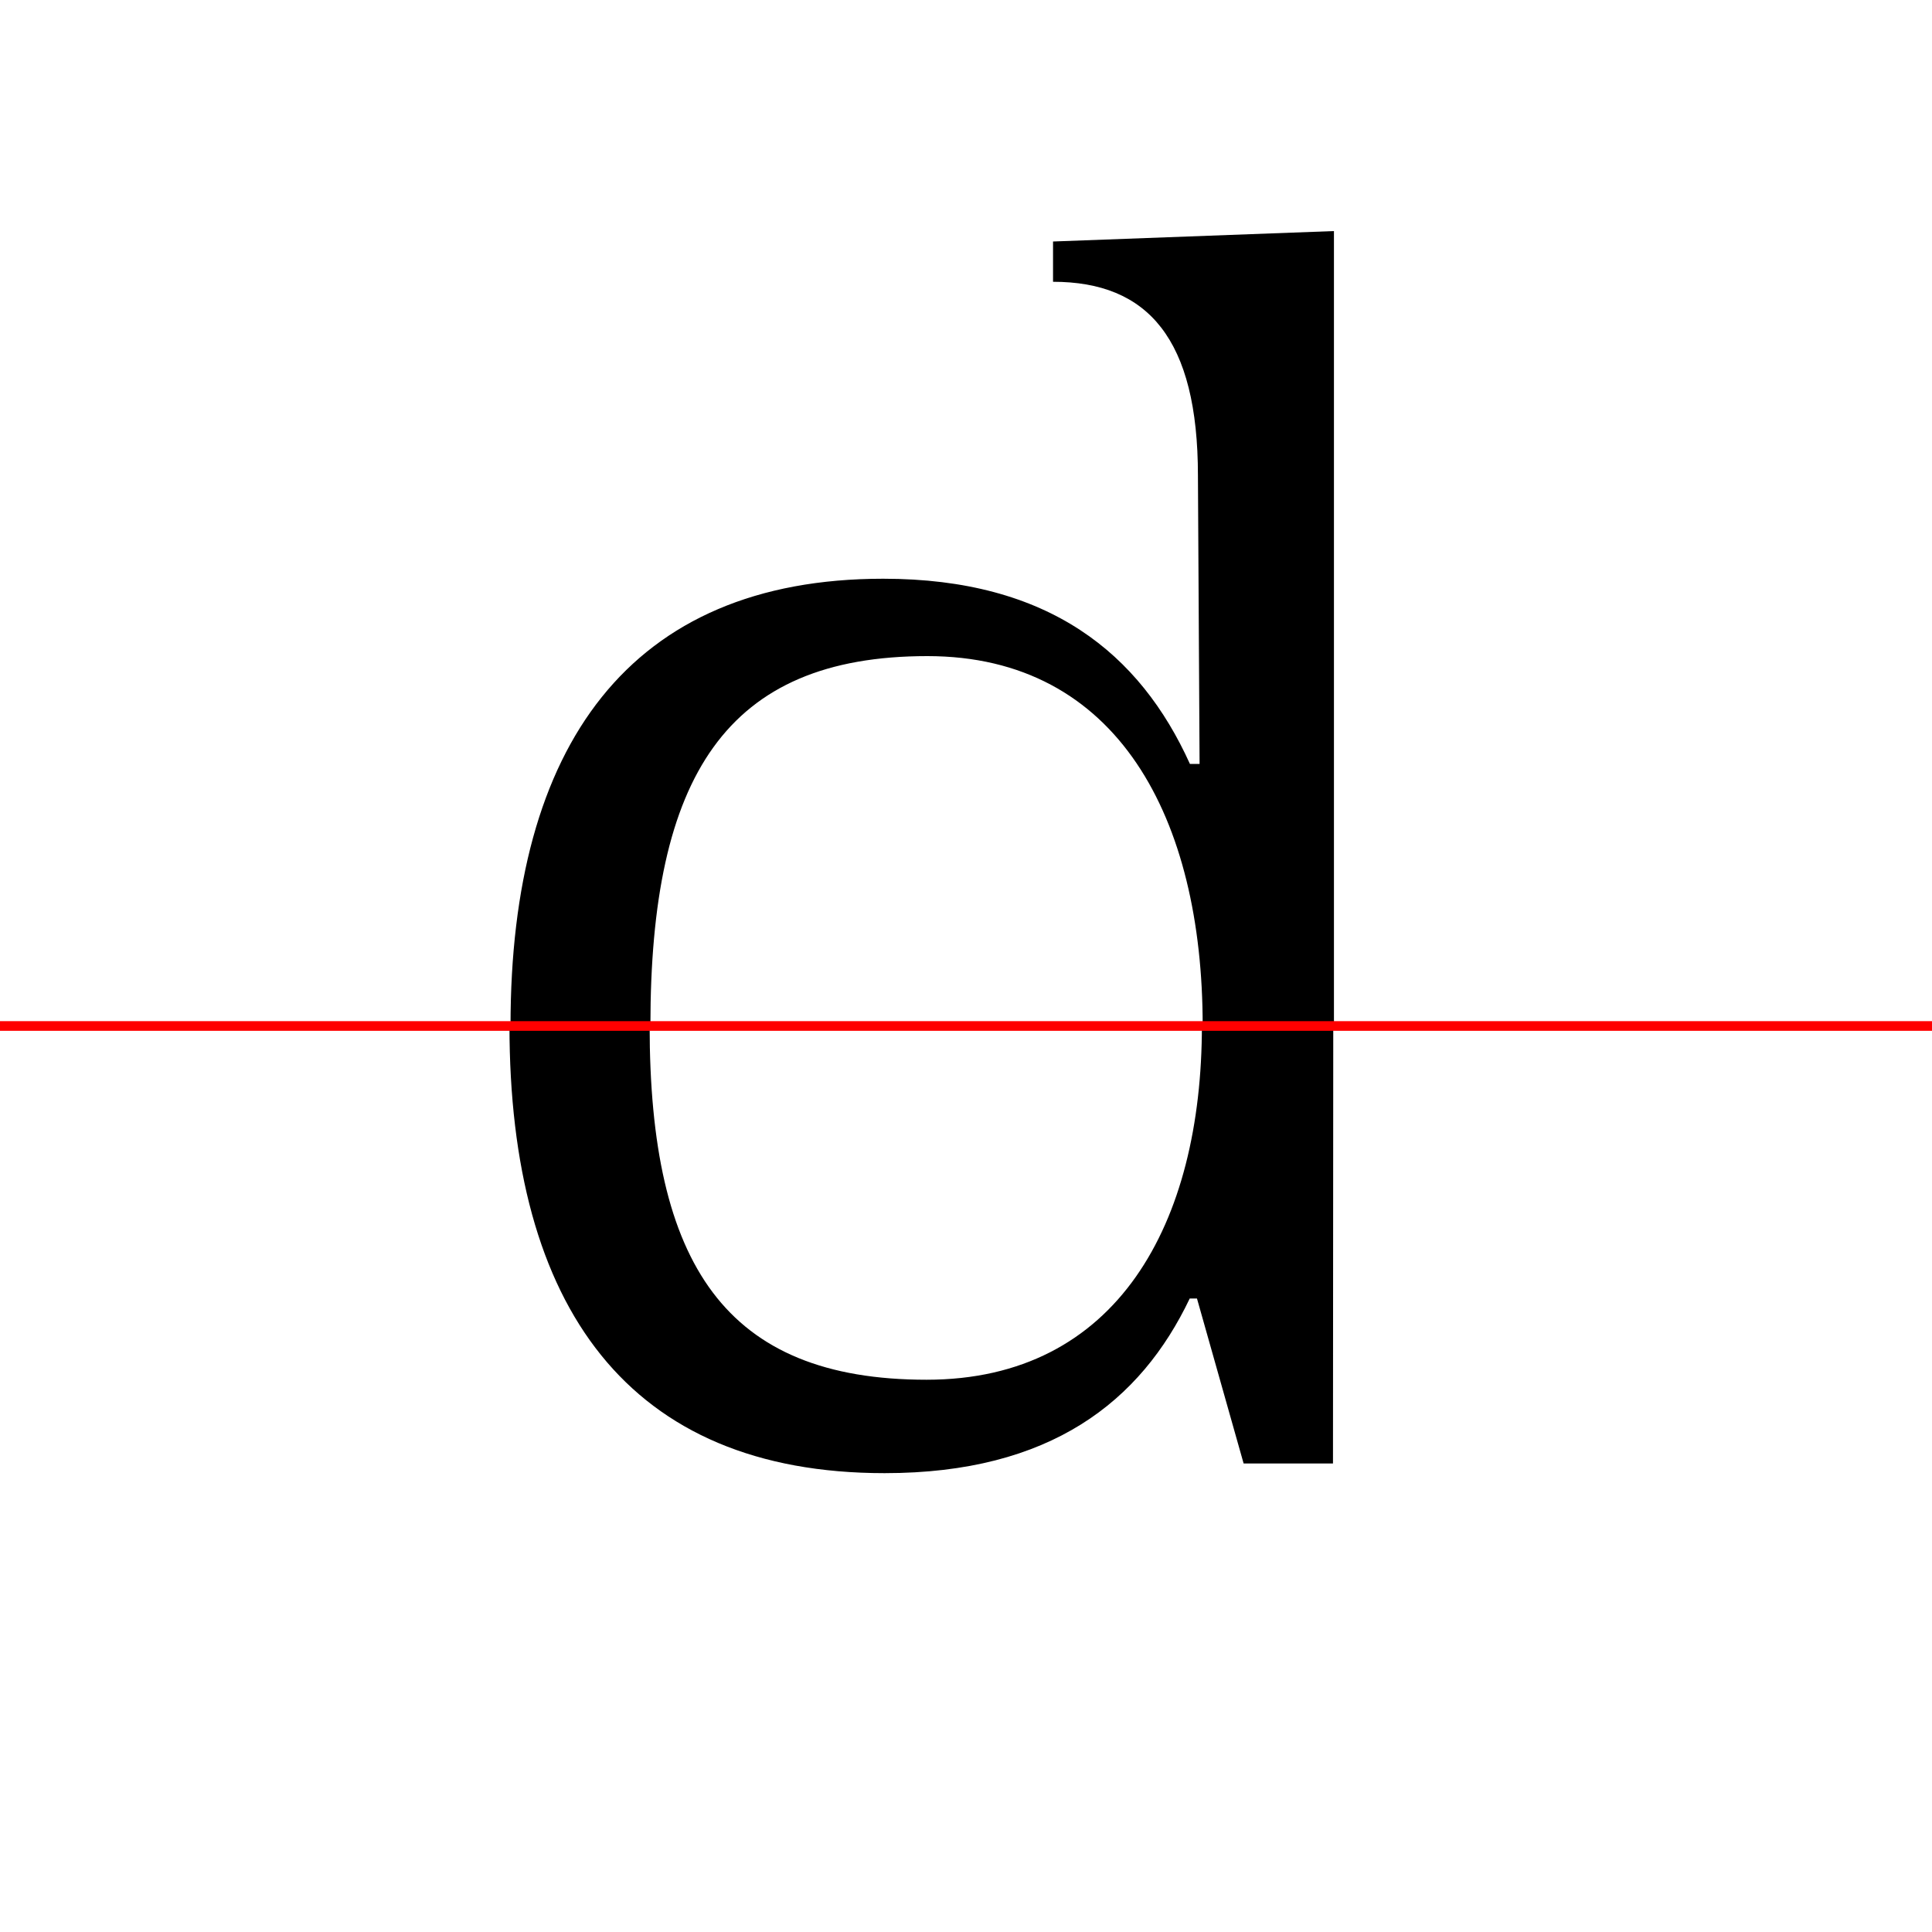 <?xml version="1.0" encoding="UTF-8"?>
<svg width="200" height="200" viewBox="0 0 200 200" version="1.1" xmlns="http://www.w3.org/2000/svg" xmlns:xlink="http://www.w3.org/1999/xlink">
 <rect x="0" y="0" width="200" height="200" fill="#333333" stroke="none"/>
 <path d="M0,0 l200,0 l0,200 l-200,0 Z M0,0" fill="rgb(255,255,255)" transform="matrix(1,0,0,-1,0,200)"/>
 <clipPath id="clip125">
  <path clip-rule="evenodd" d="M0,43.79 l200,0 l0,200 l-200,0 Z M0,43.79" transform="matrix(1,0,0,-1,0,150)"/>
 </clipPath>
 <g clip-path="url(#clip125)">
  <path d="M91.67,-2.5 c17.17,0,26.42,7.5,31.5,18.42 l0.75,0 l6.67,-18.42 l7.5,0 l0,128.58 l-29.08,-1.08 l0,-4.17 c9.83,0,15.0,-5.92,15.0,-20.08 l0.17,-29.83 l-1.0,0 c-5.17,11.42,-14.58,19.17,-31.75,19.17 c-26.25,0,-38.58,-17.25,-38.58,-46.25 c0,-29.17,12.33,-46.33,38.83,-46.33 Z M96.0,5.5 c-20.83,0,-28.67,12.42,-28.67,38.33 c0,25.83,7.83,38.25,28.67,38.25 c19.75,0,28.5,-16.83,28.5,-38.25 c0,-21.5,-8.75,-38.33,-28.5,-38.33 Z M96.0,5.5" fill="rgb(0,0,0)" transform="matrix(1,0,0,-1,0,150)"/>
 </g>
 <clipPath id="clip126">
  <path clip-rule="evenodd" d="M0,-50 l200,0 l0,93.79 l-200,0 Z M0,-50" transform="matrix(1,0,0,-1,0,150)"/>
 </clipPath>
 <g clip-path="url(#clip126)">
  <path d="M91.58,-2.5 c17.17,0,26.5,7.42,31.58,18.08 l0.75,0 l4.83,-17.08 l9.25,0 l0.08,127.17 l-23.17,-0.67 l0,-2.5 c5.92,-3.17,9.0,-10.0,9.08,-21.75 l0.17,-29.5 l-1.08,0 c-5.17,11.08,-14.58,18.83,-31.75,18.83 c-26.25,0,-38.58,-17.25,-38.58,-46.25 c0,-29.17,12.33,-46.33,38.83,-46.33 Z M95.92,7.17 c-20.83,0,-28.67,11.92,-28.67,36.67 c0,24.75,7.83,36.58,28.67,36.58 c19.75,0,28.5,-16.08,28.5,-36.58 c0,-20.5,-8.75,-36.67,-28.5,-36.67 Z M95.92,7.17" fill="rgb(0,0,0)" transform="matrix(1,0,0,-1,0,150)"/>
 </g>
 <path d="M0,43.79 l200,0" fill="none" stroke="rgb(255,0,0)" stroke-width="1" transform="matrix(1,0,0,-1,0,150)"/>
</svg>